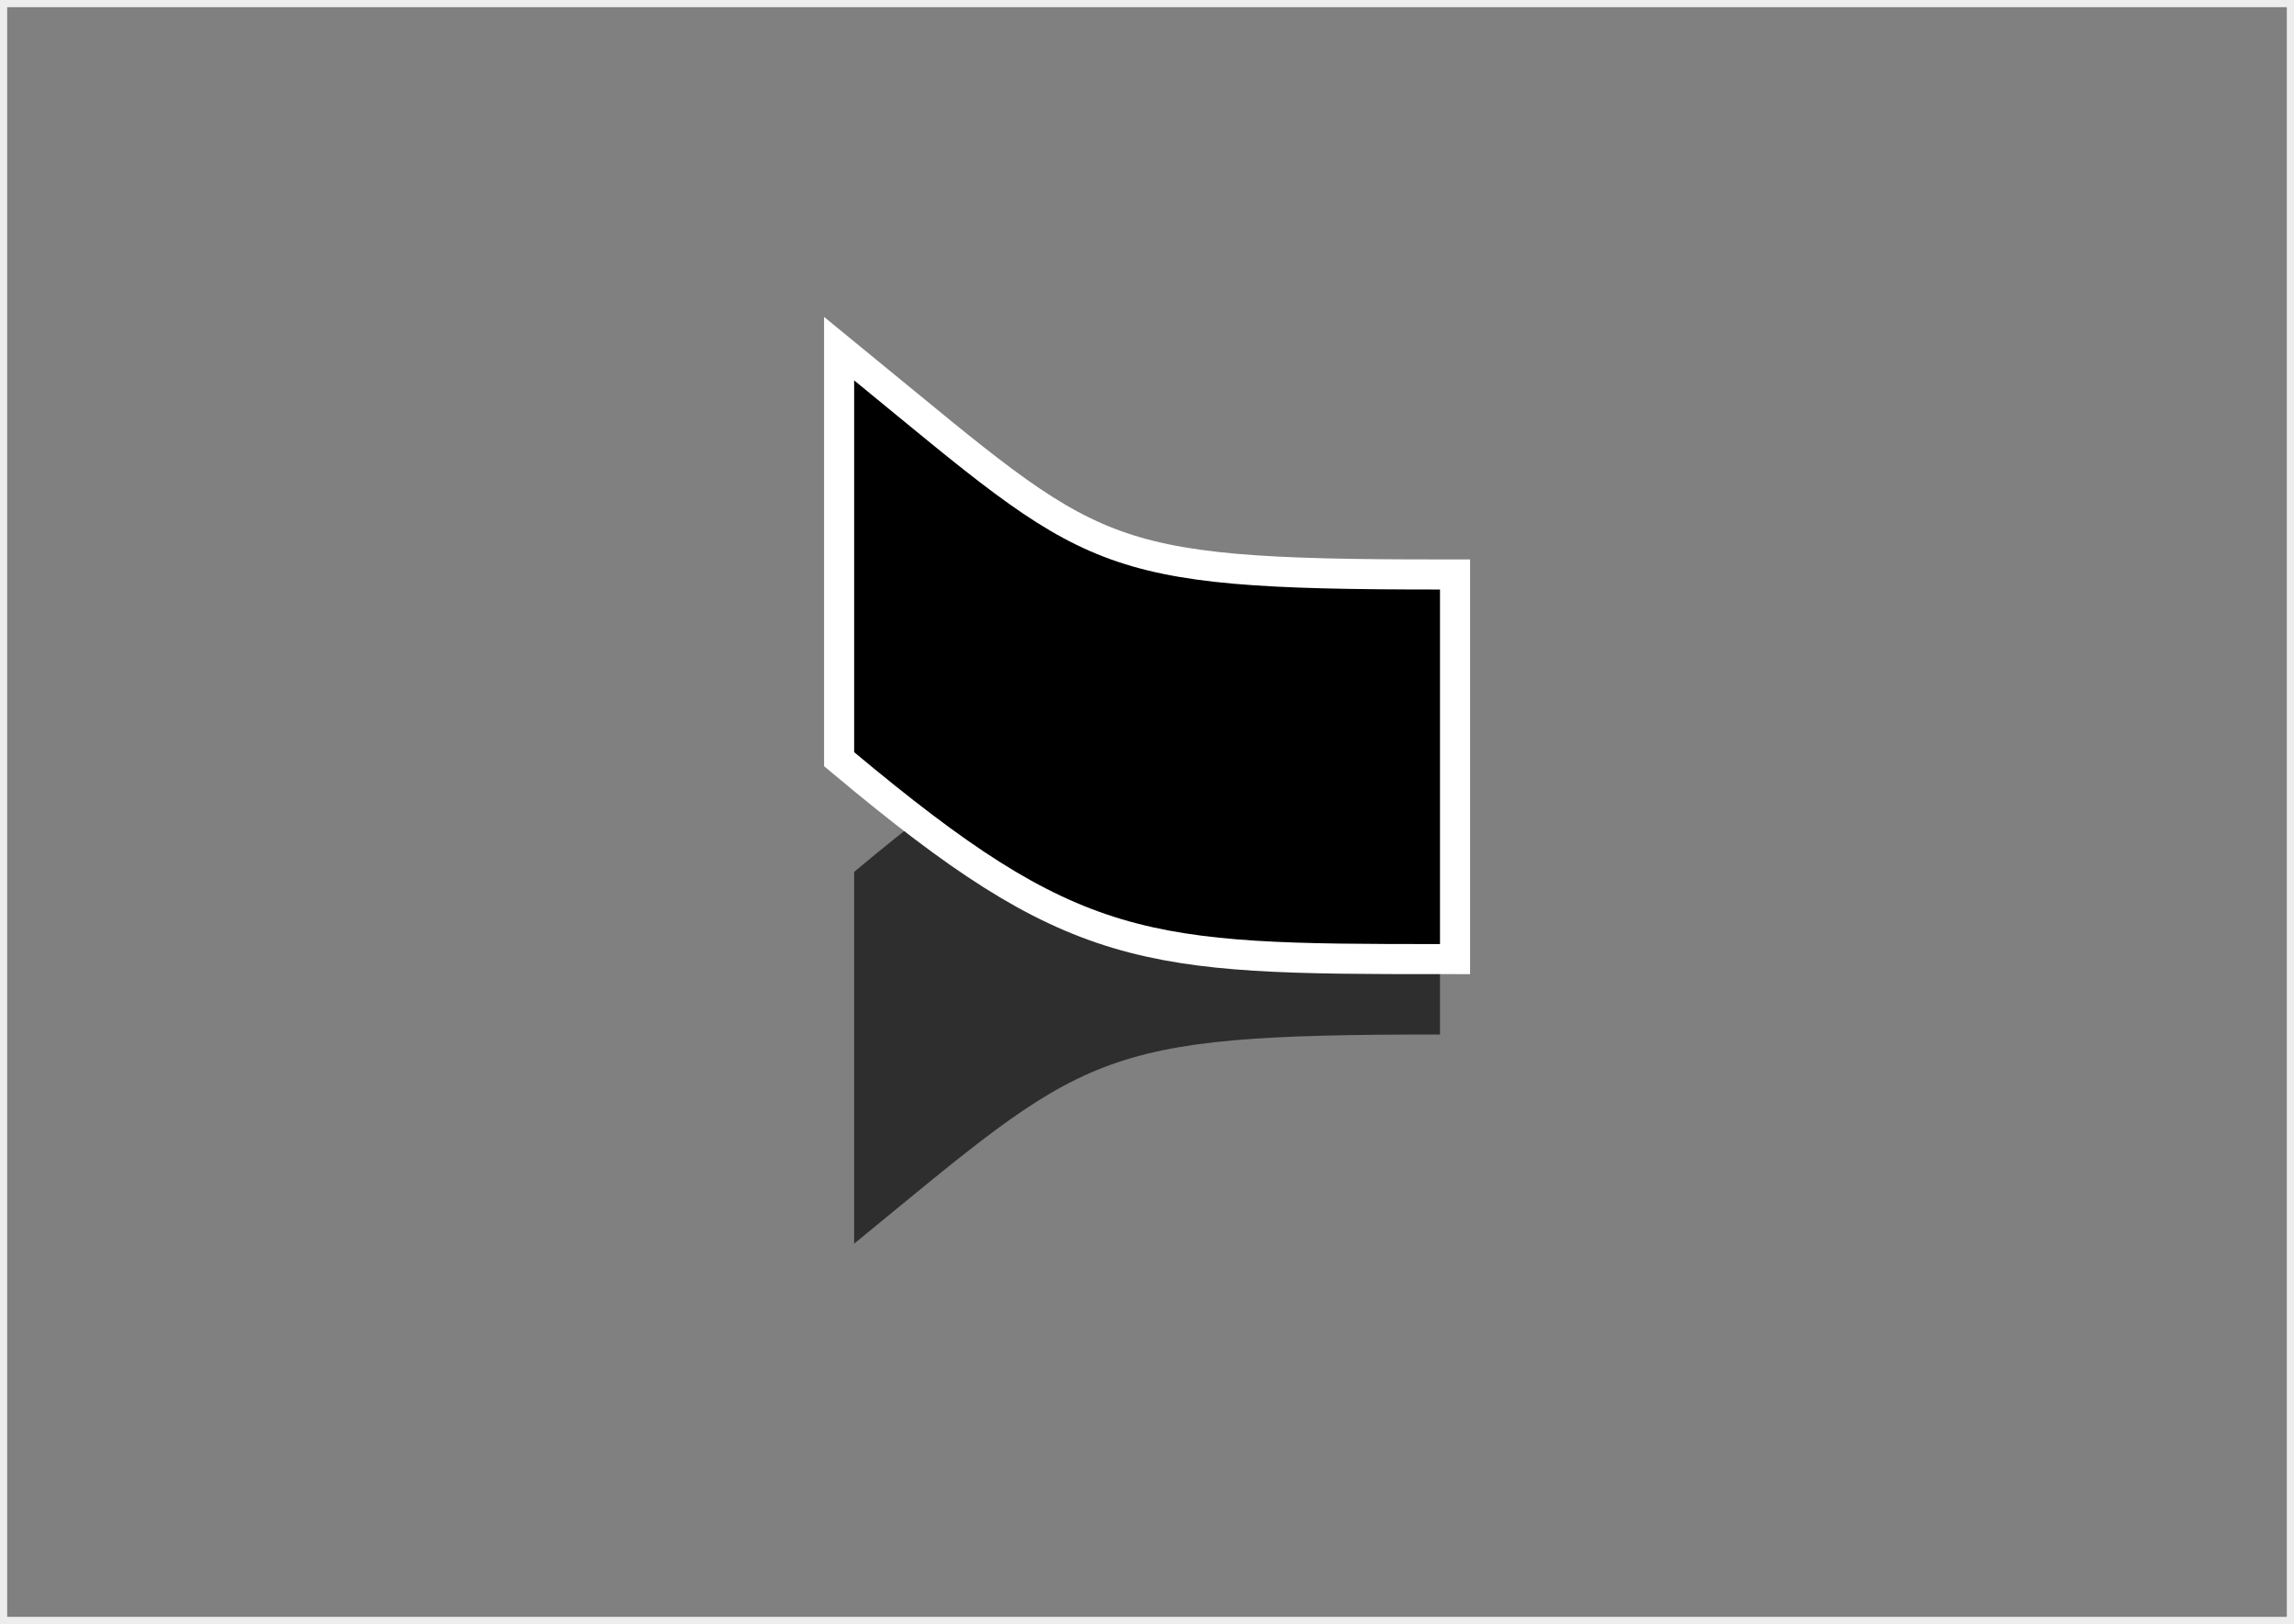 <svg id="Layer_1" data-name="Layer 1" xmlns="http://www.w3.org/2000/svg" viewBox="0 0 159.8 113.14"><rect x="0" y="0" width="159.8" height="113.14" fill="#808080" stroke="none"/><defs><style>.cls-1{fill:none;stroke:#ededed;stroke-width:0.5px;}.cls-1,.cls-3{stroke-miterlimit:22.93;}.cls-2{fill:#2e2e2e;}.cls-2,.cls-3,.cls-4{fill-rule:evenodd;}.cls-3{stroke:#fff;stroke-width:4.19px;}</style></defs><rect class="cls-1" x="0.25" y="0.25" width="159.3" height="112.64"/><path class="cls-2" d="M441.85,217.39c-20.55,0-25,.17-40.81,13.37v25.9c16.29-13.32,16.46-14.57,40.81-14.57Z" transform="translate(-341.54 -170.02)"/><path class="cls-3" d="M441.85,235.79c-20.55,0-25-.17-40.81-13.37v-25.9c16.29,13.33,16.46,14.57,40.81,14.57Z" transform="translate(-341.54 -170.02)"/><path class="cls-4" d="M441.85,235.79c-20.55,0-25-.17-40.81-13.37v-25.9c16.29,13.33,16.46,14.57,40.81,14.57Z" transform="translate(-341.54 -170.02)"/></svg>